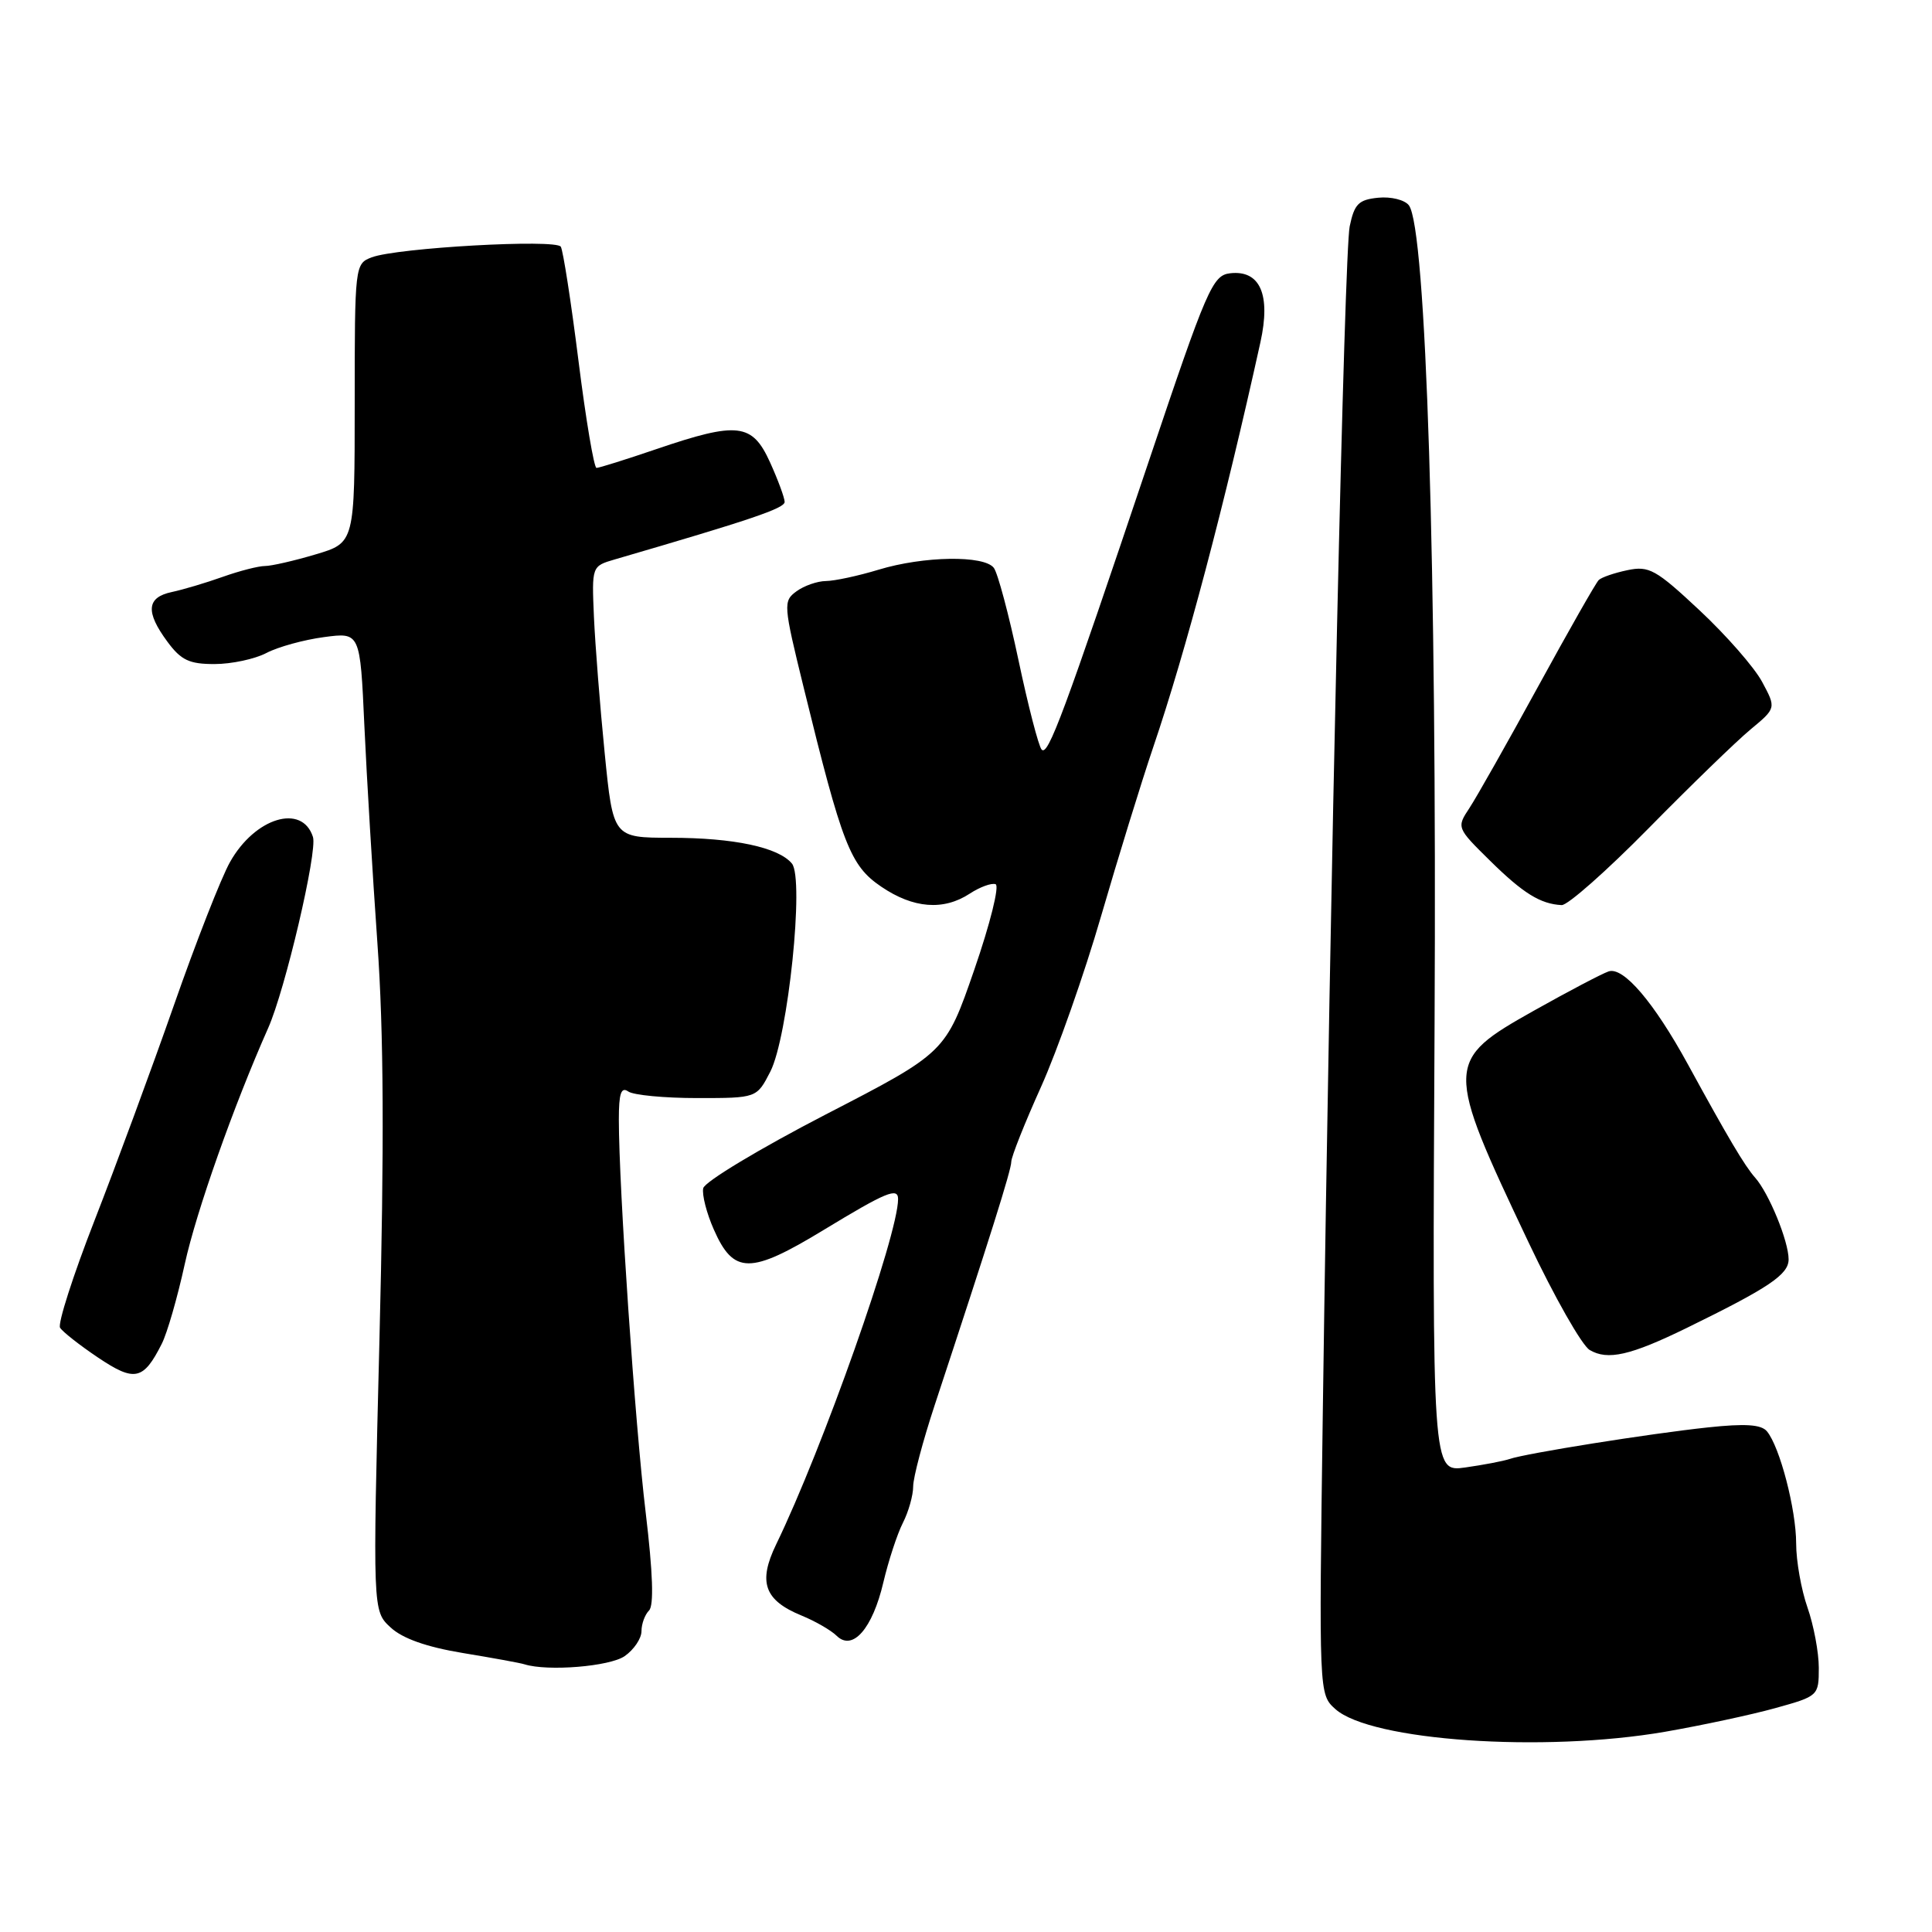 <?xml version="1.0" encoding="UTF-8" standalone="no"?>
<!DOCTYPE svg PUBLIC "-//W3C//DTD SVG 1.1//EN" "http://www.w3.org/Graphics/SVG/1.1/DTD/svg11.dtd" >
<svg xmlns="http://www.w3.org/2000/svg" xmlns:xlink="http://www.w3.org/1999/xlink" version="1.1" viewBox="0 0 256 256">
 <g >
 <path fill="currentColor"
d=" M 220.62 229.47 C 225.50 228.62 232.09 227.21 235.25 226.33 C 240.94 224.75 241.00 224.70 241.00 220.99 C 241.00 218.94 240.32 215.34 239.50 213.00 C 238.68 210.66 238.00 206.85 238.00 204.53 C 238.00 200.03 235.84 191.72 234.13 189.66 C 233.38 188.75 231.26 188.61 226.30 189.14 C 218.61 189.96 202.27 192.56 200.00 193.33 C 199.18 193.61 196.54 194.11 194.14 194.45 C 189.78 195.06 189.78 195.06 190.09 135.28 C 190.40 75.24 188.97 30.17 186.68 27.20 C 186.12 26.48 184.30 26.03 182.62 26.20 C 180.02 26.46 179.46 27.02 178.84 30.00 C 178.13 33.48 176.28 115.13 175.28 187.00 C 174.76 224.50 174.76 224.50 176.94 226.46 C 181.63 230.67 204.51 232.25 220.62 229.47 Z  M 82.78 219.44 C 84.00 218.59 85.00 217.10 85.00 216.14 C 85.00 215.18 85.45 213.95 86.00 213.40 C 86.66 212.74 86.51 208.40 85.56 200.45 C 84.14 188.70 82.00 157.34 82.00 148.34 C 82.00 144.87 82.30 143.97 83.25 144.63 C 83.94 145.11 88.05 145.50 92.39 145.50 C 100.27 145.50 100.27 145.50 102.07 142.00 C 104.42 137.41 106.60 116.43 104.93 114.42 C 103.15 112.27 97.22 111.01 88.87 111.01 C 81.24 111.00 81.24 111.00 80.12 99.75 C 79.50 93.56 78.87 85.47 78.70 81.76 C 78.41 75.02 78.41 75.02 81.45 74.13 C 99.49 68.87 103.98 67.36 103.97 66.50 C 103.96 65.95 103.09 63.59 102.03 61.25 C 99.67 56.06 97.76 55.84 87.00 59.50 C 82.96 60.88 79.38 62.00 79.04 62.00 C 78.71 62.00 77.63 55.61 76.65 47.79 C 75.67 39.98 74.61 33.18 74.31 32.69 C 73.66 31.65 52.60 32.83 49.25 34.10 C 47.03 34.94 47.00 35.19 47.00 53.44 C 47.00 71.92 47.00 71.92 41.82 73.46 C 38.97 74.31 35.95 75.00 35.10 75.00 C 34.26 75.00 31.75 75.64 29.53 76.43 C 27.32 77.22 24.26 78.13 22.75 78.45 C 19.42 79.16 19.26 81.08 22.19 85.04 C 23.99 87.48 25.09 88.00 28.44 87.99 C 30.67 87.99 33.77 87.33 35.31 86.52 C 36.86 85.71 40.29 84.77 42.93 84.42 C 47.72 83.78 47.72 83.78 48.28 96.14 C 48.59 102.94 49.37 115.92 50.01 125.00 C 50.85 136.80 50.92 151.74 50.28 177.47 C 49.38 213.45 49.38 213.45 51.75 215.64 C 53.33 217.11 56.50 218.23 61.31 219.03 C 65.26 219.68 68.95 220.35 69.50 220.53 C 72.57 221.49 80.81 220.82 82.78 219.44 Z  M 117.05 209.67 C 117.72 206.83 118.88 203.28 119.63 201.80 C 120.39 200.31 121.00 198.14 121.00 196.96 C 121.00 195.78 122.29 190.92 123.86 186.16 C 131.18 163.98 134.00 155.02 134.00 153.94 C 134.00 153.29 135.77 148.83 137.94 144.02 C 140.10 139.21 143.69 129.02 145.90 121.39 C 148.12 113.75 151.23 103.67 152.81 99.00 C 157.13 86.29 162.25 66.93 167.01 45.36 C 168.41 39.03 166.97 35.76 163.00 36.21 C 160.67 36.48 159.93 38.19 152.26 61.00 C 140.95 94.63 138.86 100.27 138.02 99.32 C 137.62 98.87 136.24 93.55 134.96 87.50 C 133.68 81.45 132.21 75.94 131.69 75.25 C 130.42 73.55 122.39 73.67 116.41 75.49 C 113.71 76.31 110.57 76.98 109.44 76.99 C 108.31 77.00 106.55 77.61 105.54 78.35 C 103.76 79.65 103.79 80.10 106.49 91.10 C 111.62 112.03 112.66 114.70 116.77 117.49 C 121.02 120.38 125.02 120.69 128.50 118.41 C 129.84 117.53 131.38 116.97 131.92 117.16 C 132.46 117.35 131.20 122.41 129.10 128.49 C 125.30 139.47 125.30 139.47 109.40 147.68 C 100.66 152.20 93.35 156.60 93.18 157.45 C 93.00 158.30 93.63 160.77 94.59 162.93 C 97.21 168.87 99.42 168.88 109.10 163.00 C 117.43 157.94 119.00 157.29 119.00 158.89 C 119.00 163.65 109.01 191.93 102.84 204.65 C 100.42 209.65 101.28 212.05 106.21 214.07 C 108.02 214.81 110.12 216.02 110.87 216.76 C 112.98 218.82 115.61 215.81 117.05 209.67 Z  M 21.43 178.07 C 22.15 176.66 23.52 171.90 24.48 167.50 C 26.01 160.52 30.95 146.55 35.53 136.23 C 37.79 131.16 42.08 112.84 41.47 110.91 C 40.05 106.43 33.78 108.33 30.47 114.24 C 29.31 116.30 25.96 124.85 23.03 133.24 C 20.09 141.63 15.36 154.45 12.52 161.73 C 9.68 169.01 7.63 175.40 7.96 175.93 C 8.29 176.47 10.56 178.25 13.00 179.89 C 17.84 183.14 19.00 182.89 21.43 178.07 Z  M 223.50 175.96 C 234.42 170.62 237.00 168.88 237.00 166.87 C 237.00 164.47 234.39 158.10 232.56 156.04 C 231.17 154.47 228.98 150.77 223.64 141.00 C 219.15 132.80 215.09 128.04 213.14 128.72 C 212.24 129.03 207.81 131.36 203.30 133.89 C 191.41 140.57 191.40 141.12 202.55 164.64 C 205.97 171.86 209.61 178.27 210.64 178.88 C 213.02 180.29 216.03 179.61 223.50 175.96 Z  M 218.45 109.75 C 224.00 104.11 230.07 98.22 231.95 96.66 C 235.36 93.83 235.36 93.83 233.49 90.35 C 232.46 88.43 228.73 84.17 225.21 80.88 C 219.42 75.46 218.50 74.95 215.65 75.55 C 213.92 75.91 212.20 76.50 211.84 76.86 C 211.47 77.21 207.85 83.58 203.79 91.00 C 199.73 98.42 195.64 105.66 194.70 107.08 C 193.00 109.65 193.02 109.70 197.44 114.05 C 201.82 118.37 204.12 119.79 206.93 119.93 C 207.72 119.97 212.90 115.39 218.45 109.75 Z "/>
</g>
</svg>